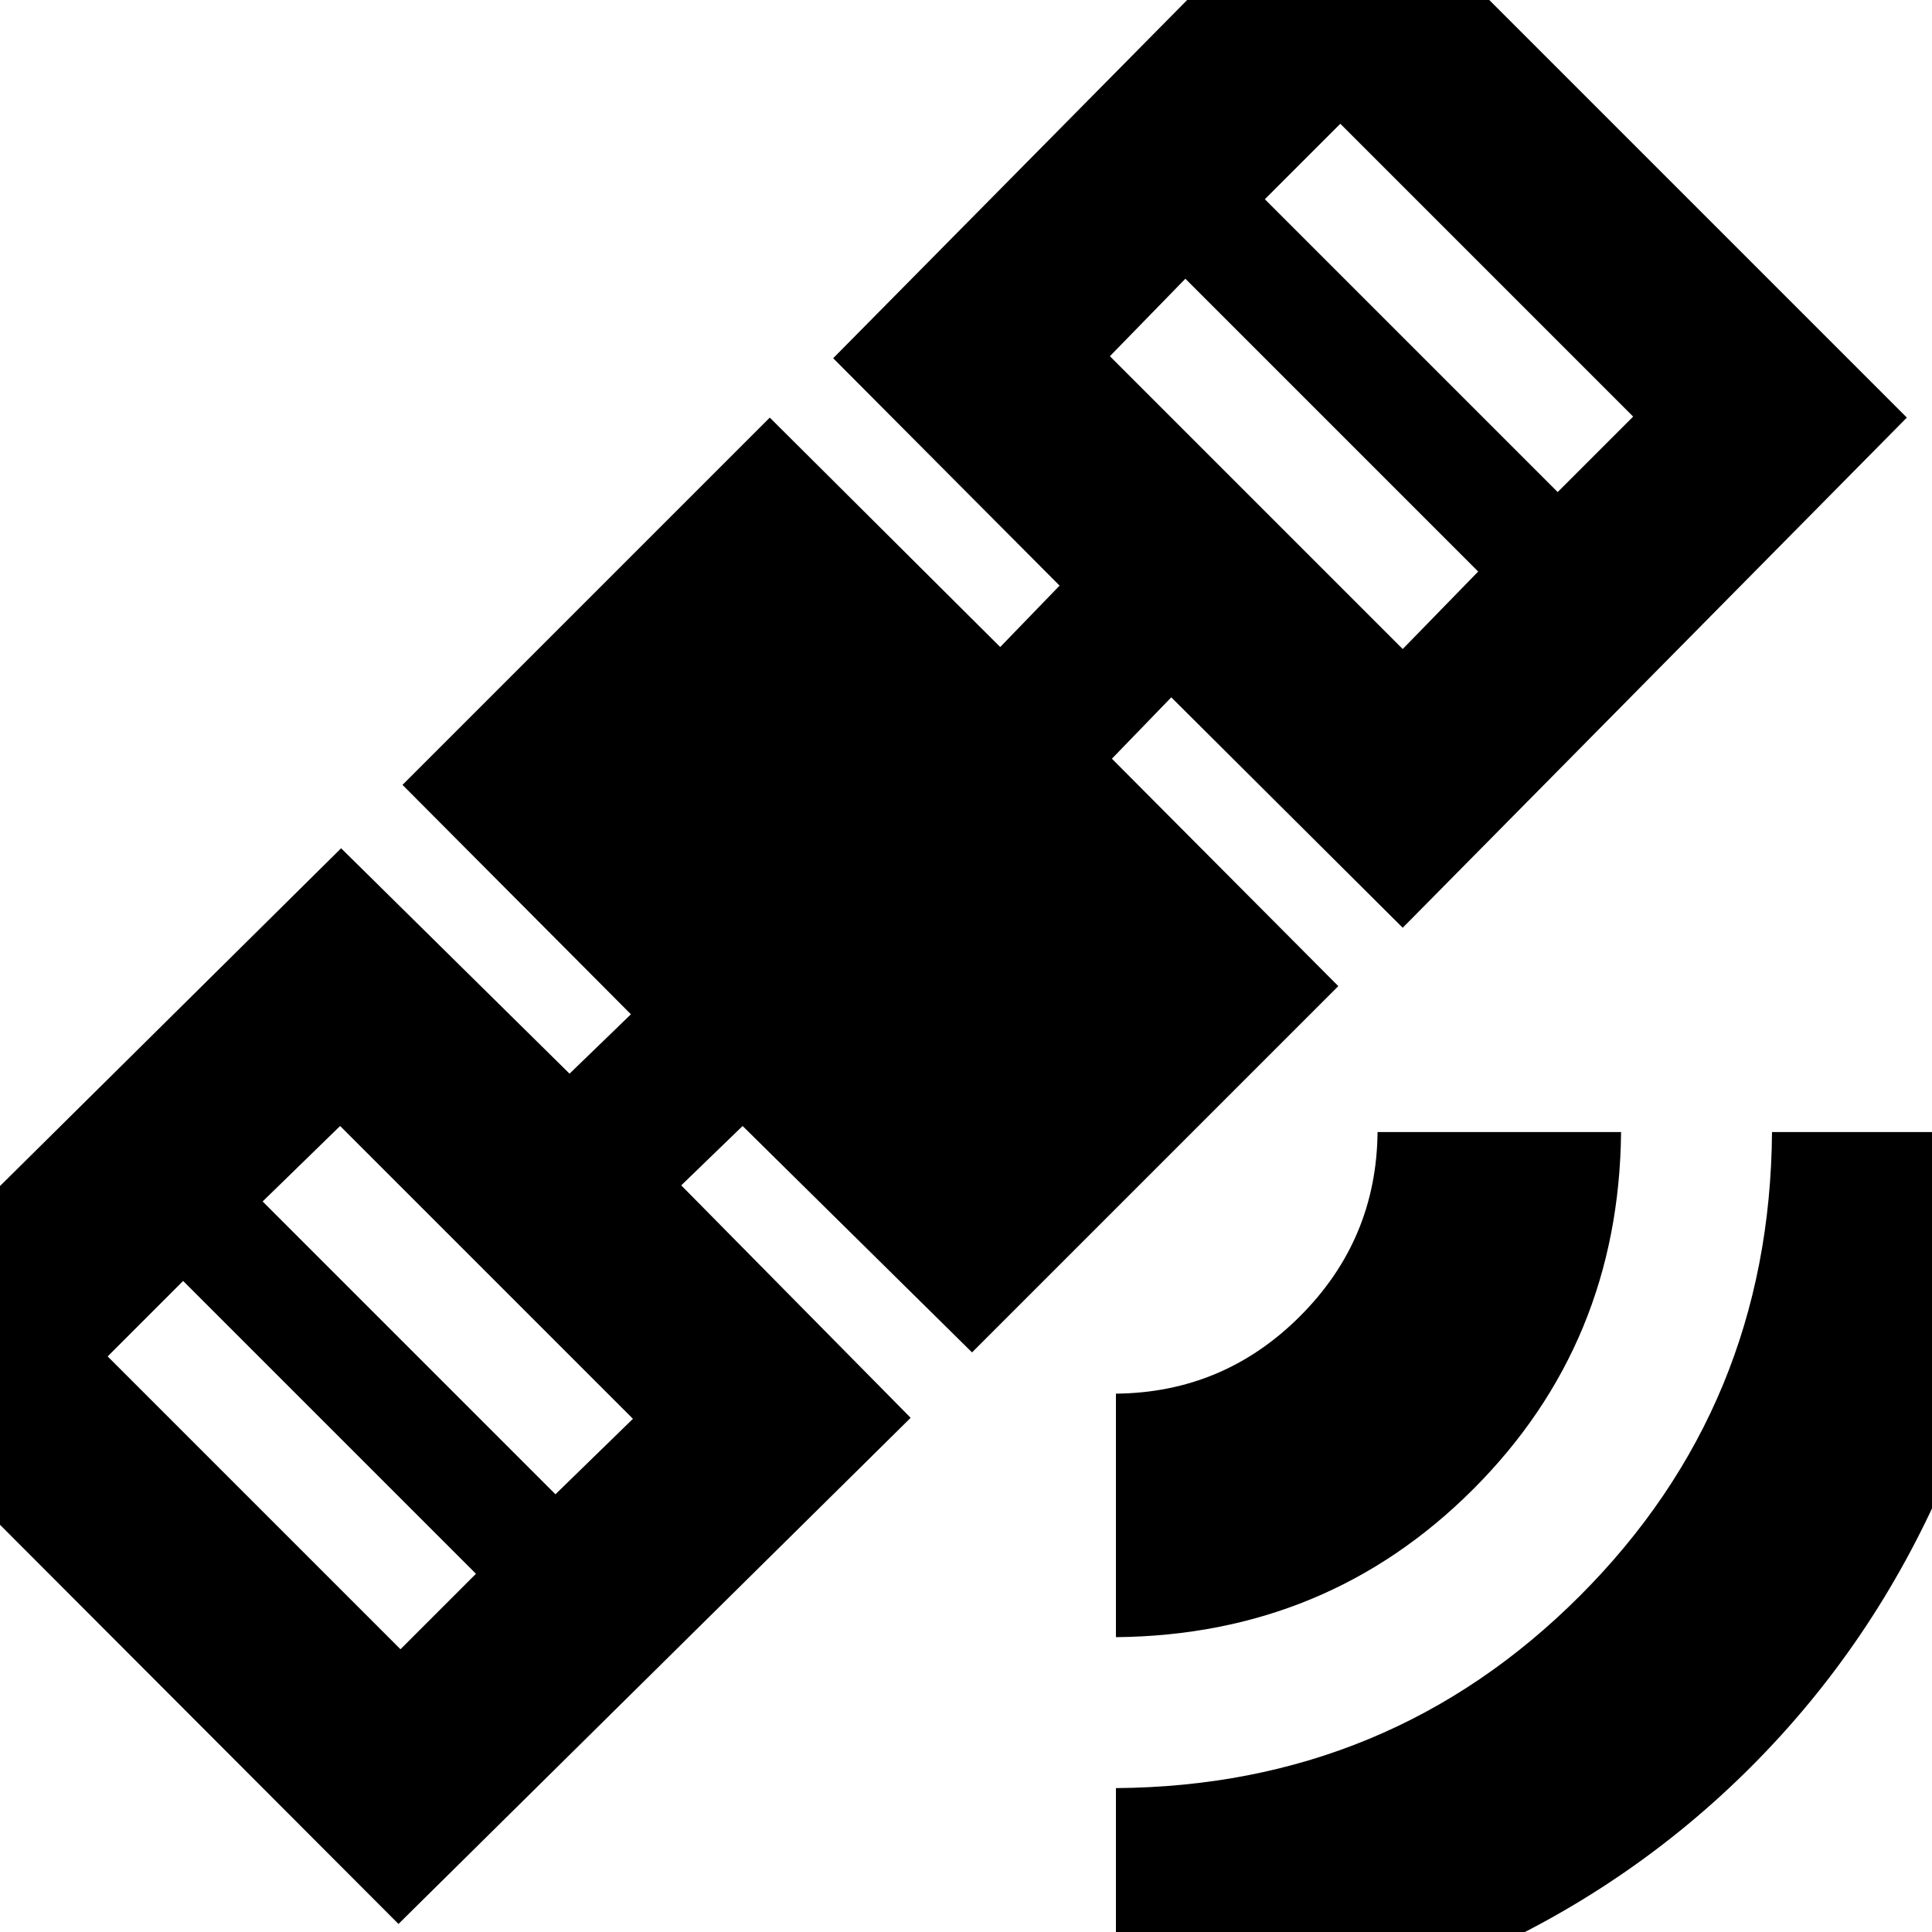 <svg xmlns="http://www.w3.org/2000/svg" height="24" viewBox="0 -960 960 960" width="24"><path d="M554.5 49.5v-121q136-1 230.5-95.5t95.5-230.5h121q-.5 93-35.5 173.75T870-82q-61 61-141.75 96T554.5 49.5Zm0-196v-121Q608-268 646-306t38.5-91.5h121q-1 105-73.5 177.5t-177.5 73.5ZM483-288 369-400.5 338.5-371l114 115.5L198-4-84.5-287l254-251.5 113.5 112 30.5-29.5L200-570l182.5-182.5 114.5 114 29.5-30.5L414-782l250.5-253.5 283 283L697-499 582-613.5 552.5-583 665-470 483-288Zm-429.5 2L199-140.5l37.5-37.5L91-323.5 53.5-286ZM276-217.5l38.5-37.5L169-400.5 130.5-363 276-217.5ZM551.5-783 697-637.5l37.5-38.5L589-821.5 551.5-783ZM774-715.5l37.5-37.5L666-898.5 628.5-861 774-715.5Z"/></svg>
